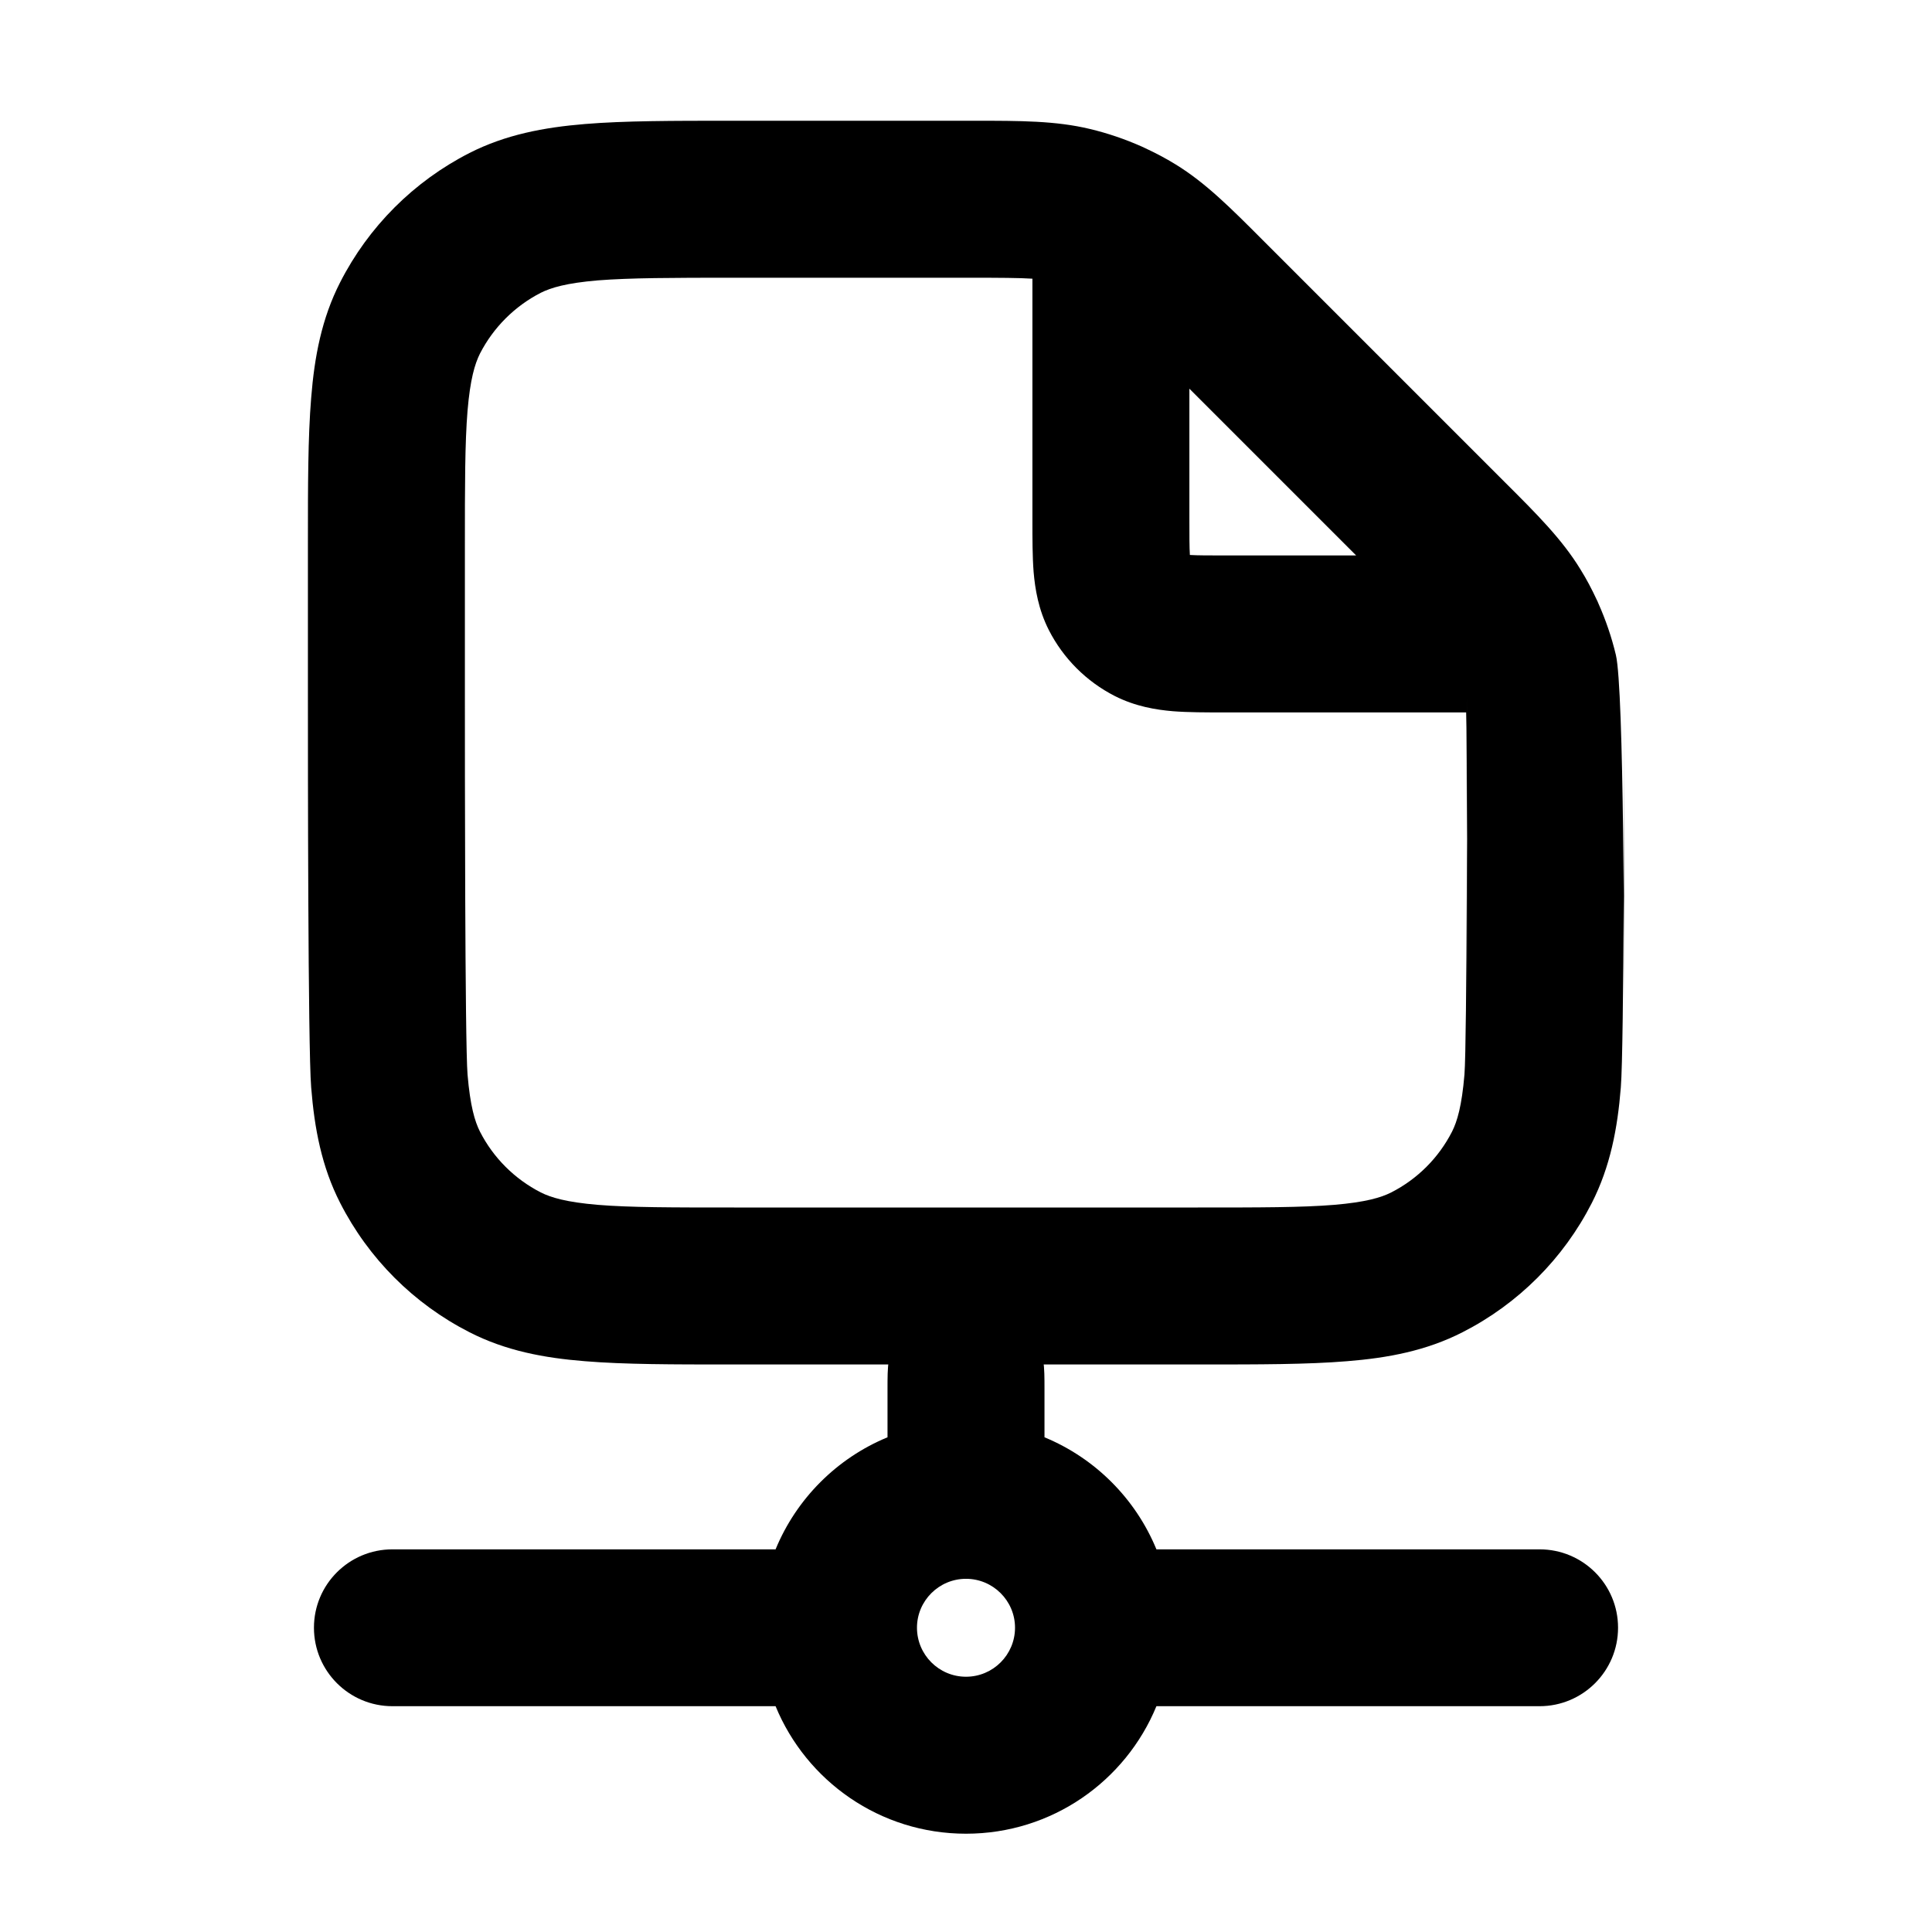 <svg width="16" height="16" viewBox="0 0 16 16" xmlns="http://www.w3.org/2000/svg">
<path fill-rule="evenodd" clip-rule="evenodd" d="M8.55 2.308C8.443 2.301 8.284 2.3 8.007 2.3H6.08C5.565 2.3 5.218 2.301 4.951 2.322C4.691 2.344 4.564 2.382 4.478 2.425C4.262 2.536 4.086 2.712 3.975 2.928C3.932 3.014 3.894 3.141 3.872 3.401C3.85 3.668 3.85 4.015 3.85 4.53V5.77C3.85 6.285 3.85 8.632 3.872 8.899C3.894 9.159 3.932 9.287 3.975 9.372C4.086 9.589 4.262 9.764 4.478 9.875C4.564 9.918 4.691 9.956 4.951 9.978C5.218 10 5.565 10 6.08 10H9.92C10.435 10 10.782 10 11.049 9.978C11.309 9.956 11.437 9.918 11.522 9.875C11.739 9.764 11.914 9.589 12.025 9.372C12.068 9.287 12.106 9.159 12.128 8.899C12.149 8.632 12.15 6.285 12.15 5.77V8.443C12.15 8.166 12.149 6.007 12.142 5.9L10.14 5.9C9.989 5.9 9.84 5.9 9.713 5.89C9.573 5.878 9.404 5.851 9.232 5.764C8.997 5.644 8.806 5.453 8.686 5.218C8.599 5.046 8.572 4.877 8.56 4.737C8.55 4.61 8.55 4.461 8.55 4.31L8.55 2.308ZM9.454 1.213C9.316 1.152 9.173 1.103 9.026 1.068C8.743 1 8.449 1 8.071 1C8.05 1 8.029 1 8.007 1L6.053 1C5.572 1 5.172 1 4.845 1.027C4.504 1.055 4.187 1.115 3.888 1.267C3.427 1.502 3.052 1.877 2.817 2.338C2.664 2.637 2.604 2.955 2.577 3.295C2.55 3.622 2.55 4.022 2.55 4.504V5.797C2.55 6.278 2.55 8.678 2.577 9.005C2.604 9.346 2.664 9.663 2.817 9.962C3.052 10.423 3.427 10.798 3.888 11.033C4.187 11.186 4.504 11.246 4.845 11.273C5.172 11.3 5.572 11.3 6.053 11.3H8H9.947C10.428 11.3 10.828 11.3 11.155 11.273C11.495 11.246 11.813 11.186 12.112 11.033C12.573 10.798 12.948 10.423 13.183 9.962C13.335 9.663 13.396 9.346 13.423 9.005C13.45 8.678 13.45 6.278 13.45 5.797V8.443C13.45 8.421 13.45 8.4 13.45 8.379C13.45 8.001 13.45 5.707 13.382 5.424C13.347 5.277 13.298 5.134 13.237 4.997C13.233 4.986 13.228 4.976 13.223 4.966C13.183 4.88 13.139 4.796 13.089 4.716C12.937 4.467 12.729 4.259 12.461 3.992C12.446 3.977 12.431 3.962 12.416 3.947L10.503 2.034C10.488 2.019 10.473 2.004 10.458 1.989C10.191 1.721 9.983 1.513 9.735 1.361C9.654 1.311 9.57 1.267 9.484 1.227C9.474 1.222 9.464 1.217 9.454 1.213ZM9.85 3.219V4.29C9.85 4.44 9.85 4.531 9.854 4.596C9.919 4.6 10.01 4.6 10.16 4.6H11.231L9.85 3.219Z" />
<path fill-rule="evenodd" clip-rule="evenodd" d="M8 11C8.65 11 8.65 11.141 8.65 11.5V11.903C9.069 12.076 9.404 12.411 9.577 12.831H12.75C13.109 12.831 13.4 13.121 13.4 13.48C13.4 13.839 13.109 14.13 12.75 14.13H9.577C9.322 14.75 8.712 15.186 8 15.186C7.288 15.186 6.678 14.75 6.423 14.13H3.25C2.891 14.13 2.6 13.839 2.6 13.48C2.6 13.121 2.891 12.831 3.25 12.831H6.423C6.596 12.411 6.931 12.076 7.35 11.903C7.35 11.903 7.35 11.859 7.35 11.5C7.35 11.141 7.35 11 8 11ZM8 13.075C7.776 13.075 7.594 13.257 7.594 13.48C7.594 13.704 7.776 13.886 8 13.886C8.224 13.886 8.406 13.704 8.406 13.48C8.406 13.257 8.224 13.075 8 13.075Z" />
</svg>
